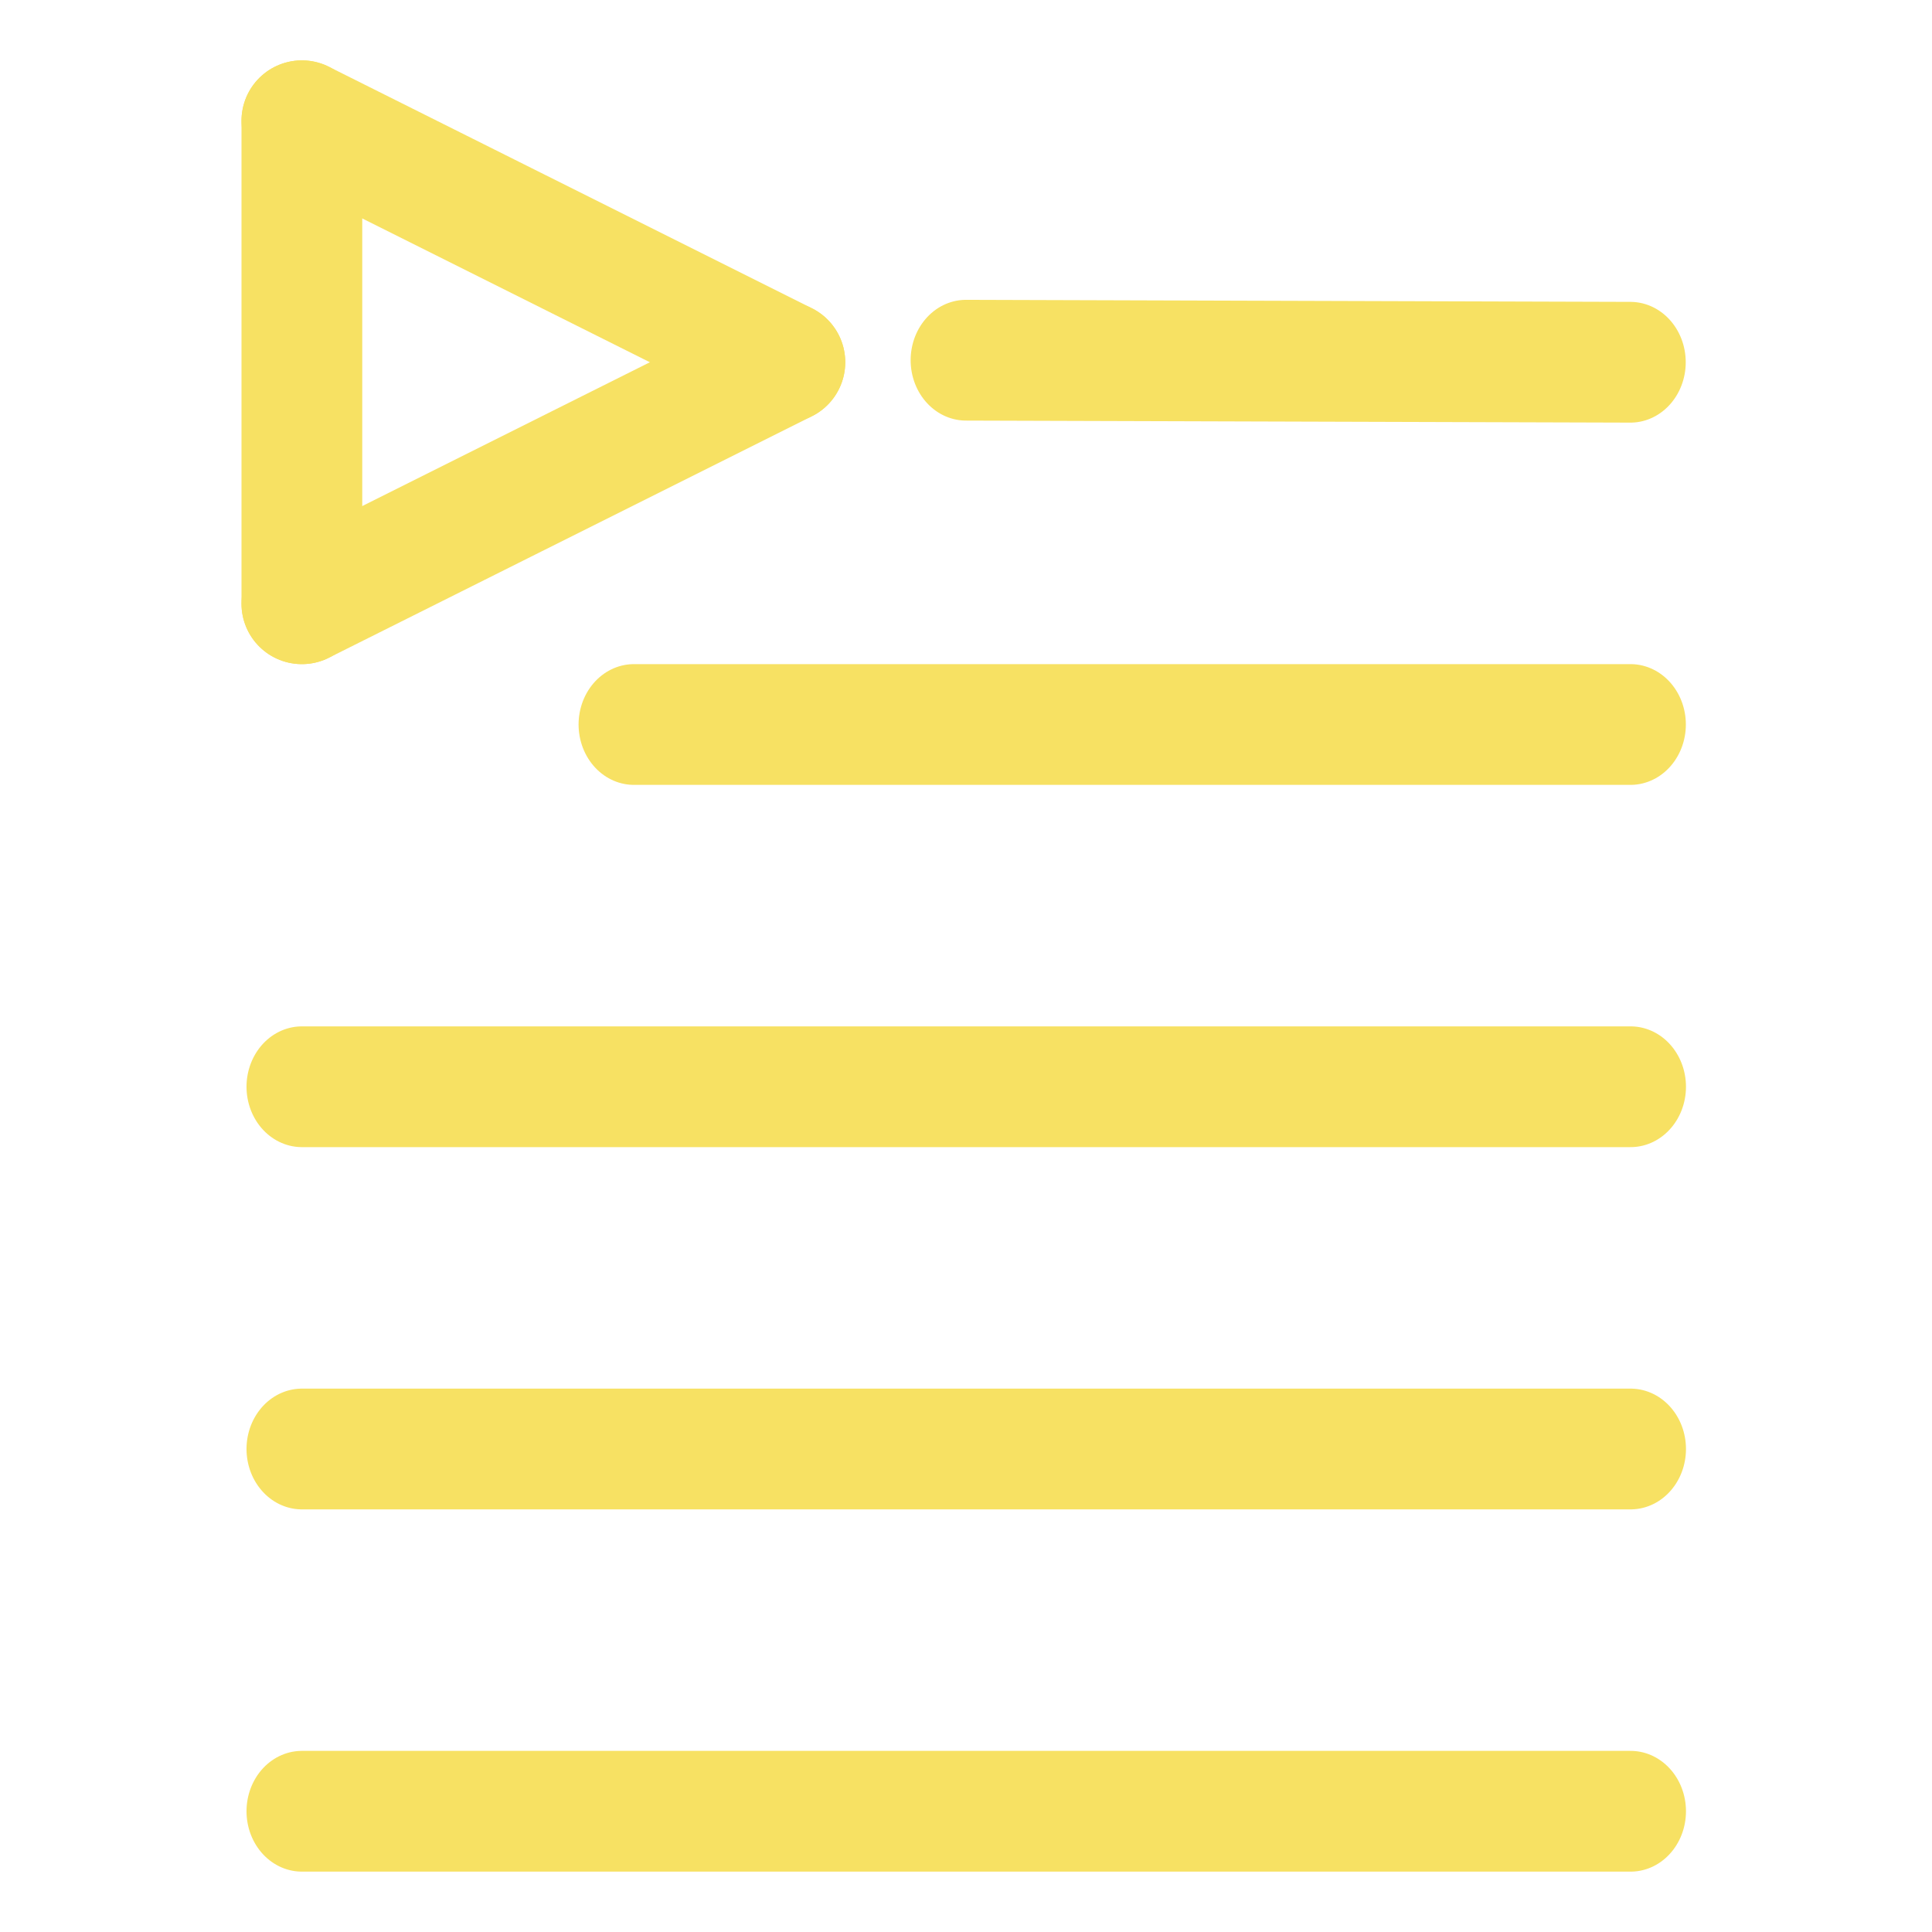 <?xml version="1.0" standalone="no"?>
<!DOCTYPE svg PUBLIC "-//W3C//DTD SVG 20010904//EN" "http://www.w3.org/TR/2001/REC-SVG-20010904/DTD/svg10.dtd">
<!-- Created using Krita: https://krita.org -->
<svg xmlns="http://www.w3.org/2000/svg" 
    xmlns:xlink="http://www.w3.org/1999/xlink"
    xmlns:krita="http://krita.org/namespaces/svg/krita"
    xmlns:sodipodi="http://sodipodi.sourceforge.net/DTD/sodipodi-0.dtd"
    width="122.88pt"
    height="122.88pt"
    viewBox="0 0 122.88 122.88">
<defs/>
<path id="shape0" transform="translate(19.2, 7.68)" fill="none" stroke="#f7e163" stroke-width="7.68" stroke-linecap="round" stroke-linejoin="round" d="M0 0L0 30.72" sodipodi:nodetypes="cc"/><path id="shape1" transform="translate(19.2, 23.04)" fill="none" stroke="#f7e163" stroke-width="7.68" stroke-linecap="round" stroke-linejoin="round" d="M0 15.36L30.72 0" sodipodi:nodetypes="cc"/><path id="shape2" transform="translate(19.2, 7.68)" fill="none" stroke="#f7e163" stroke-width="7.68" stroke-linecap="round" stroke-linejoin="round" d="M30.72 15.36L0 0" sodipodi:nodetypes="cc"/><path id="shape3" transform="matrix(0.917 0 0 1 61.44 22.91)" fill="none" stroke="#f7e163" stroke-width="7.68" stroke-linecap="round" stroke-linejoin="round" d="M0 0L46.08 0.13" sodipodi:nodetypes="cc"/><path id="shape4" transform="matrix(0.917 0 0 1 40.32 46.08)" fill="none" stroke="#f7e163" stroke-width="7.68" stroke-linecap="round" stroke-linejoin="round" d="M69.12 0L0 0" sodipodi:nodetypes="cc"/><path id="shape5" transform="matrix(0.917 0 0 1 19.2 69.12)" fill="none" stroke="#f7e163" stroke-width="7.68" stroke-linecap="round" stroke-linejoin="round" d="M92.16 0L0 0" sodipodi:nodetypes="cc"/><path id="shape6" transform="matrix(0.917 0 0 1 19.2 92.16)" fill="none" stroke="#f7e163" stroke-width="7.68" stroke-linecap="round" stroke-linejoin="round" d="M0 0L92.16 0" sodipodi:nodetypes="cc"/><path id="shape7" transform="matrix(0.917 0 0 1 19.2 115.2)" fill="none" stroke="#f7e163" stroke-width="7.68" stroke-linecap="round" stroke-linejoin="round" d="M92.16 0L0 0" sodipodi:nodetypes="cc"/>
</svg>
